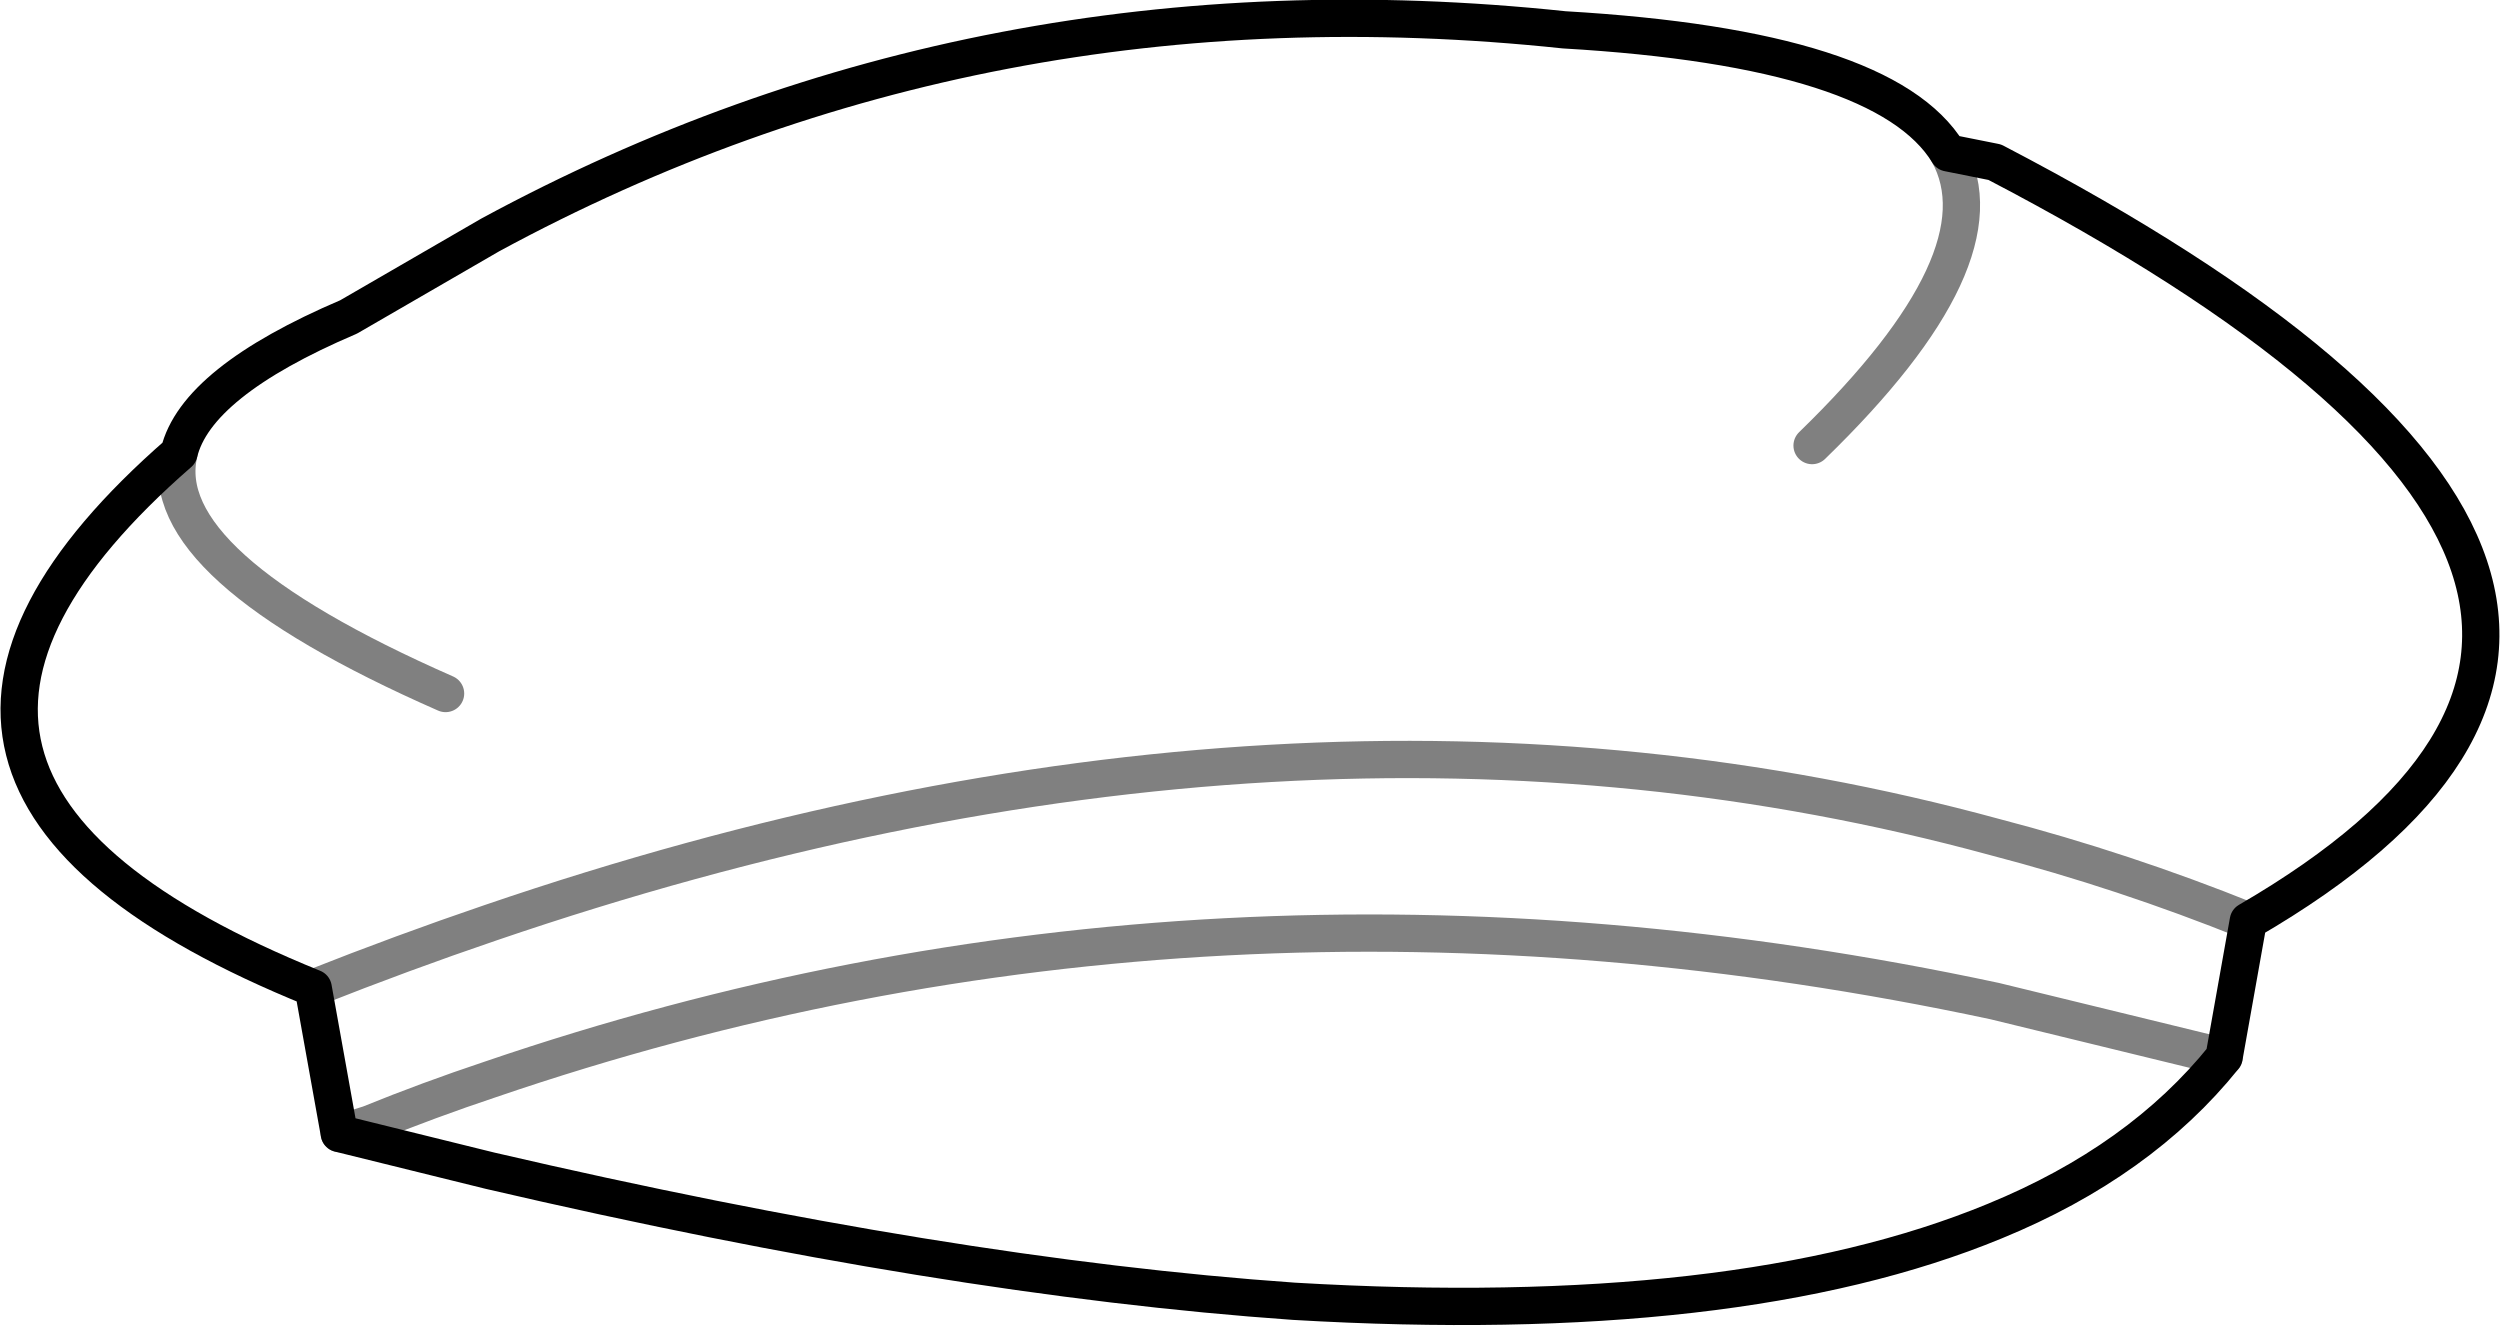 <?xml version="1.0" encoding="UTF-8" standalone="no"?>
<svg xmlns:xlink="http://www.w3.org/1999/xlink" height="35.55px" width="67.05px" xmlns="http://www.w3.org/2000/svg">
  <g transform="matrix(1.0, 0.0, 0.0, 1.0, -365.2, -95.0)">
    <path d="M370.0 107.15 Q369.3 110.15 377.15 113.6 M425.5 119.7 Q422.15 118.35 418.7 117.45 400.0 112.35 378.35 119.75 376.0 120.55 373.6 121.5 M374.3 125.4 L375.1 125.15 Q376.7 124.5 378.35 123.95 397.65 117.35 418.7 121.85 L424.85 123.35 M417.45 99.1 Q419.0 101.9 413.8 106.95" fill="none" stroke="#000000" stroke-linecap="round" stroke-linejoin="round" stroke-opacity="0.498" stroke-width="1.0"/>
    <path d="M373.6 121.5 L374.3 125.4 M424.85 123.35 L425.5 119.7 Q440.75 110.85 418.7 99.35 L417.45 99.1 M373.6 121.5 Q359.9 115.95 370.0 107.15 370.45 105.25 374.55 103.5 L378.35 101.3 Q391.55 94.15 407.15 95.8 415.75 96.3 417.45 99.1 M424.85 123.35 Q422.6 126.15 418.7 127.75 411.8 130.6 399.9 129.9 390.6 129.25 378.35 126.4 L374.3 125.4" fill="none" stroke="#000000" stroke-linecap="round" stroke-linejoin="round" stroke-width="1.0"/>
  </g>
</svg>

